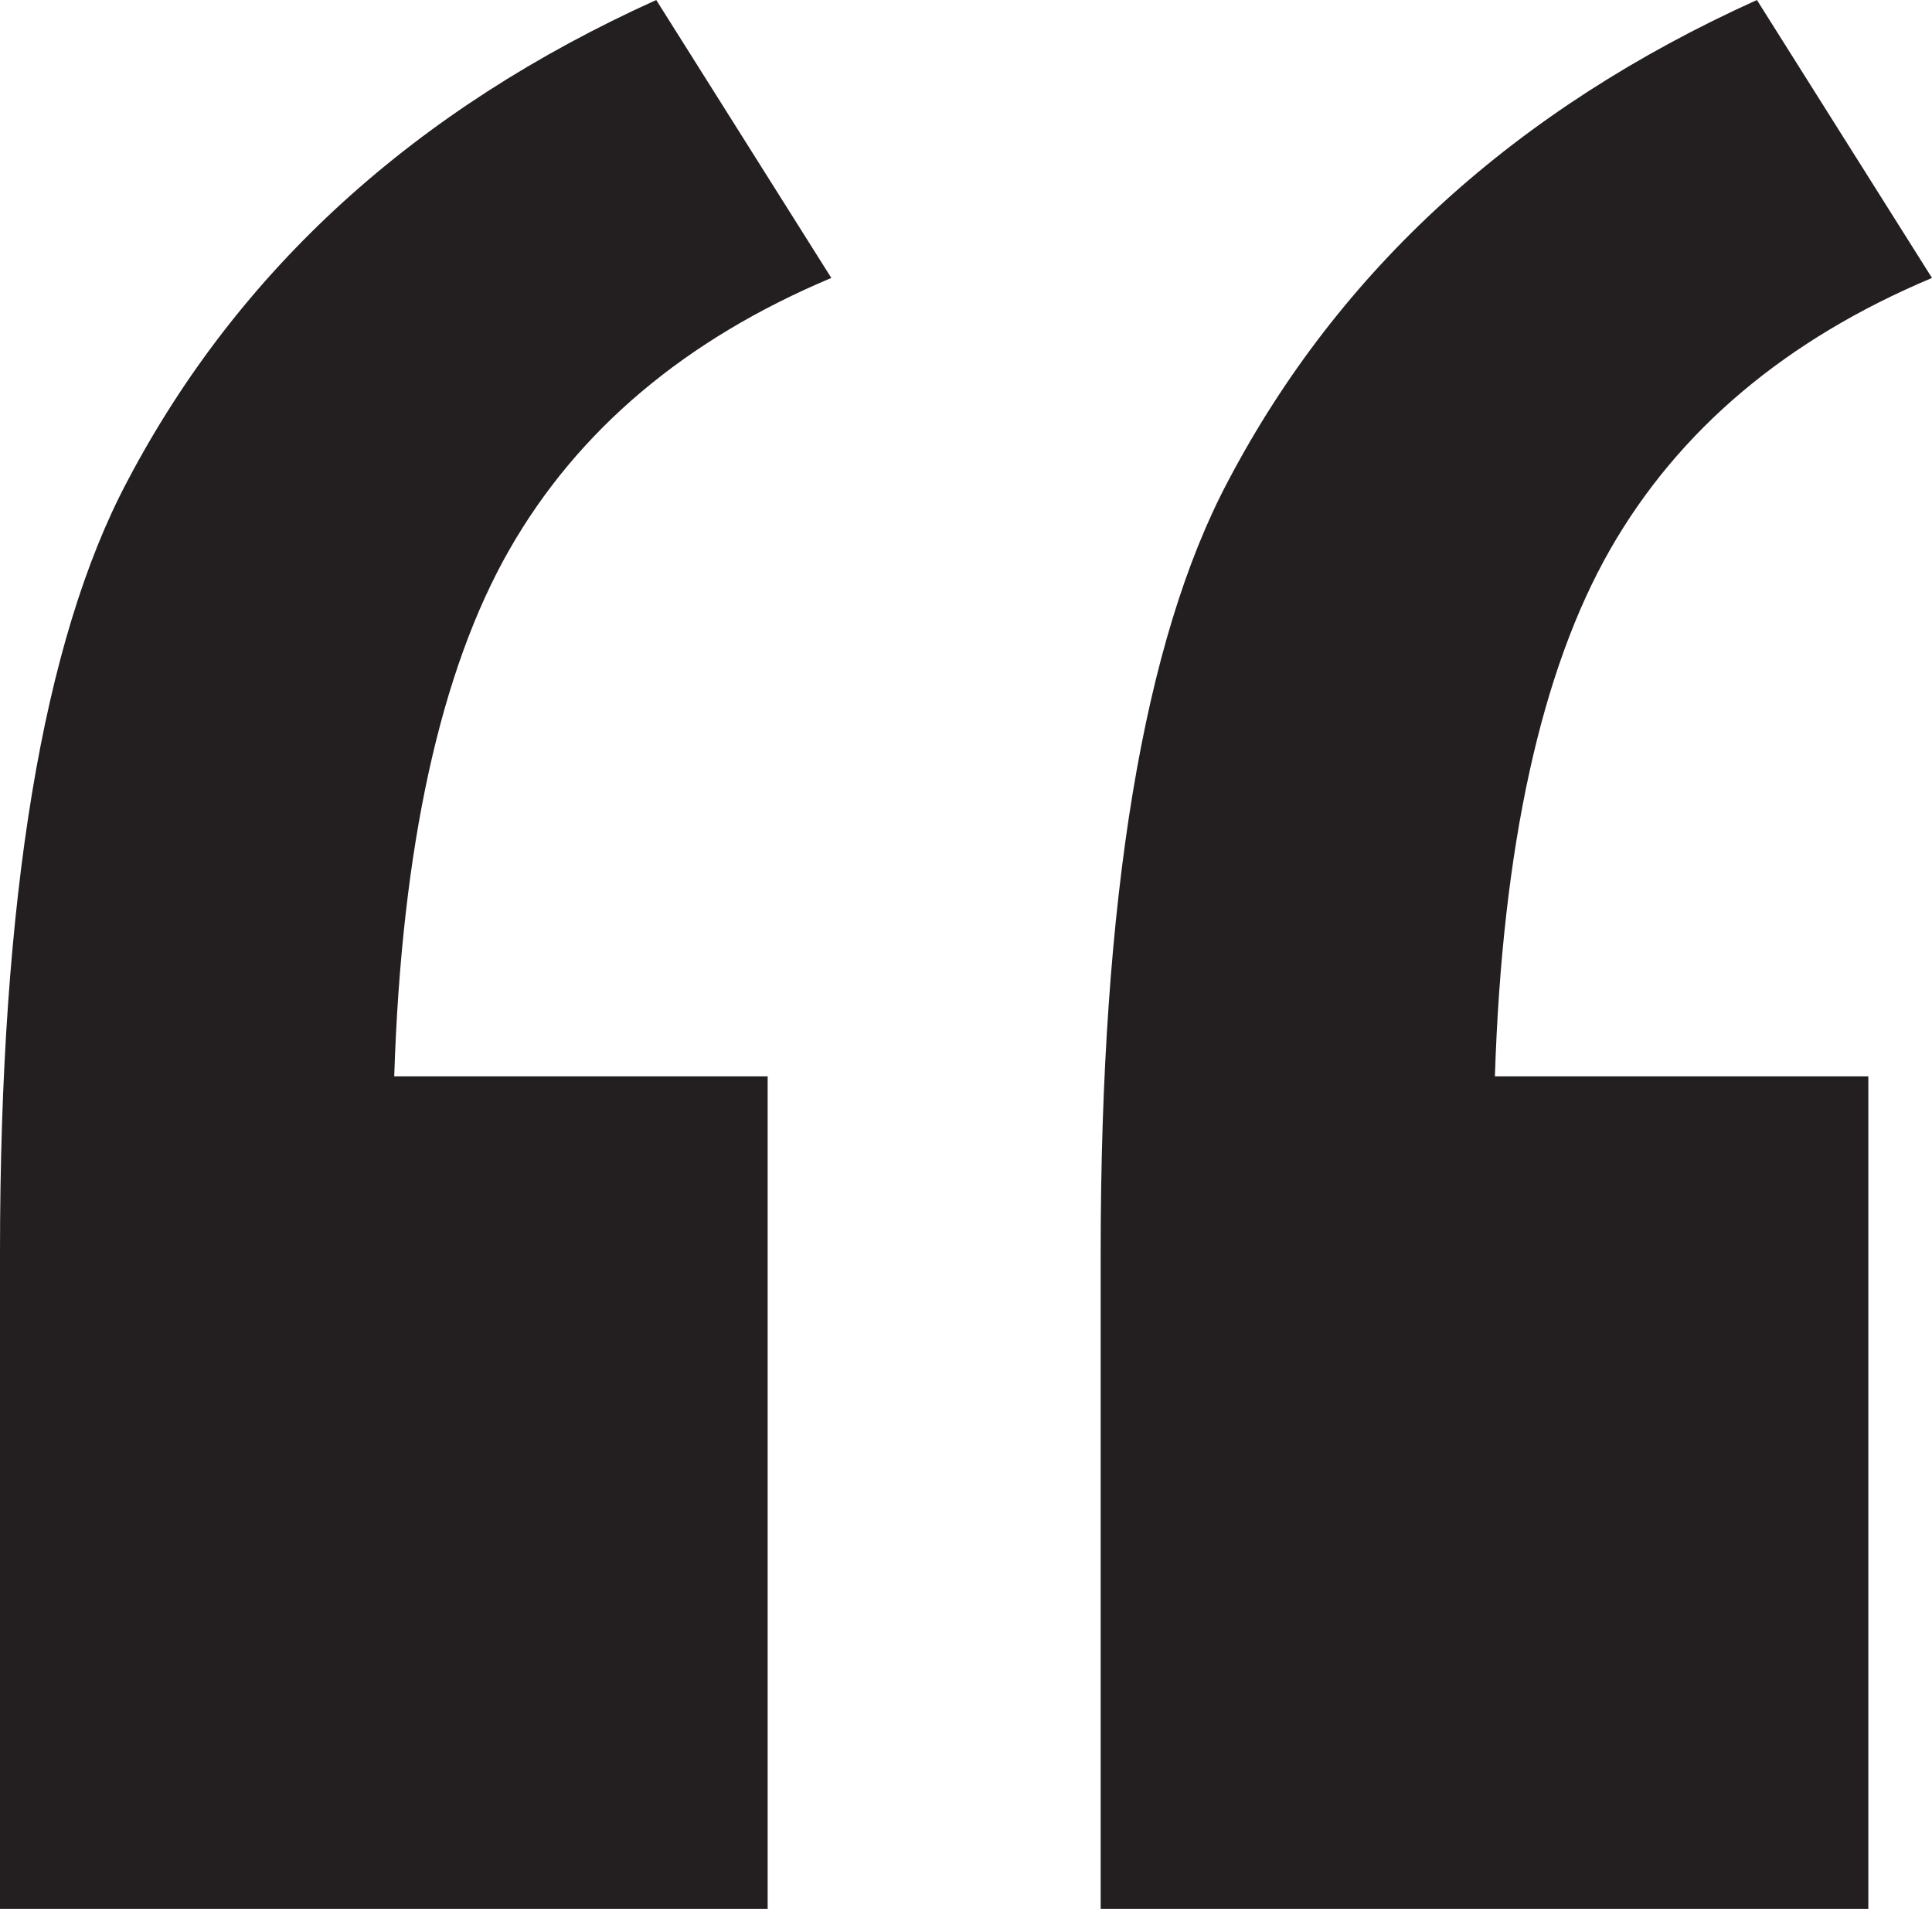 <?xml version="1.0" encoding="UTF-8"?>
<svg id="Layer_2" data-name="Layer 2" xmlns="http://www.w3.org/2000/svg" viewBox="0 0 15.78 15.59">
  <defs>
    <style>
      .cls-1 {
        fill: #231f20;
        stroke-width: 0px;
      }
    </style>
  </defs>
  <g id="Layer_1-2" data-name="Layer 1">
    <path class="cls-1" d="m6.27,8.8v6.79H0v-5.36c0-2.9.35-5,1.04-6.3C1.95,2.2,3.39.89,5.36,0l1.43,2.27c-1.19.5-2.07,1.24-2.63,2.22s-.88,2.42-.94,4.3h3.05Z"/>
    <path class="cls-1" d="m15.26,8.8v6.79h-6.27v-5.36c0-2.9.35-5,1.04-6.3.91-1.73,2.35-3.04,4.32-3.93l1.43,2.27c-1.19.5-2.07,1.24-2.63,2.22s-.88,2.42-.94,4.3h3.05Z"/>
  </g>
</svg>